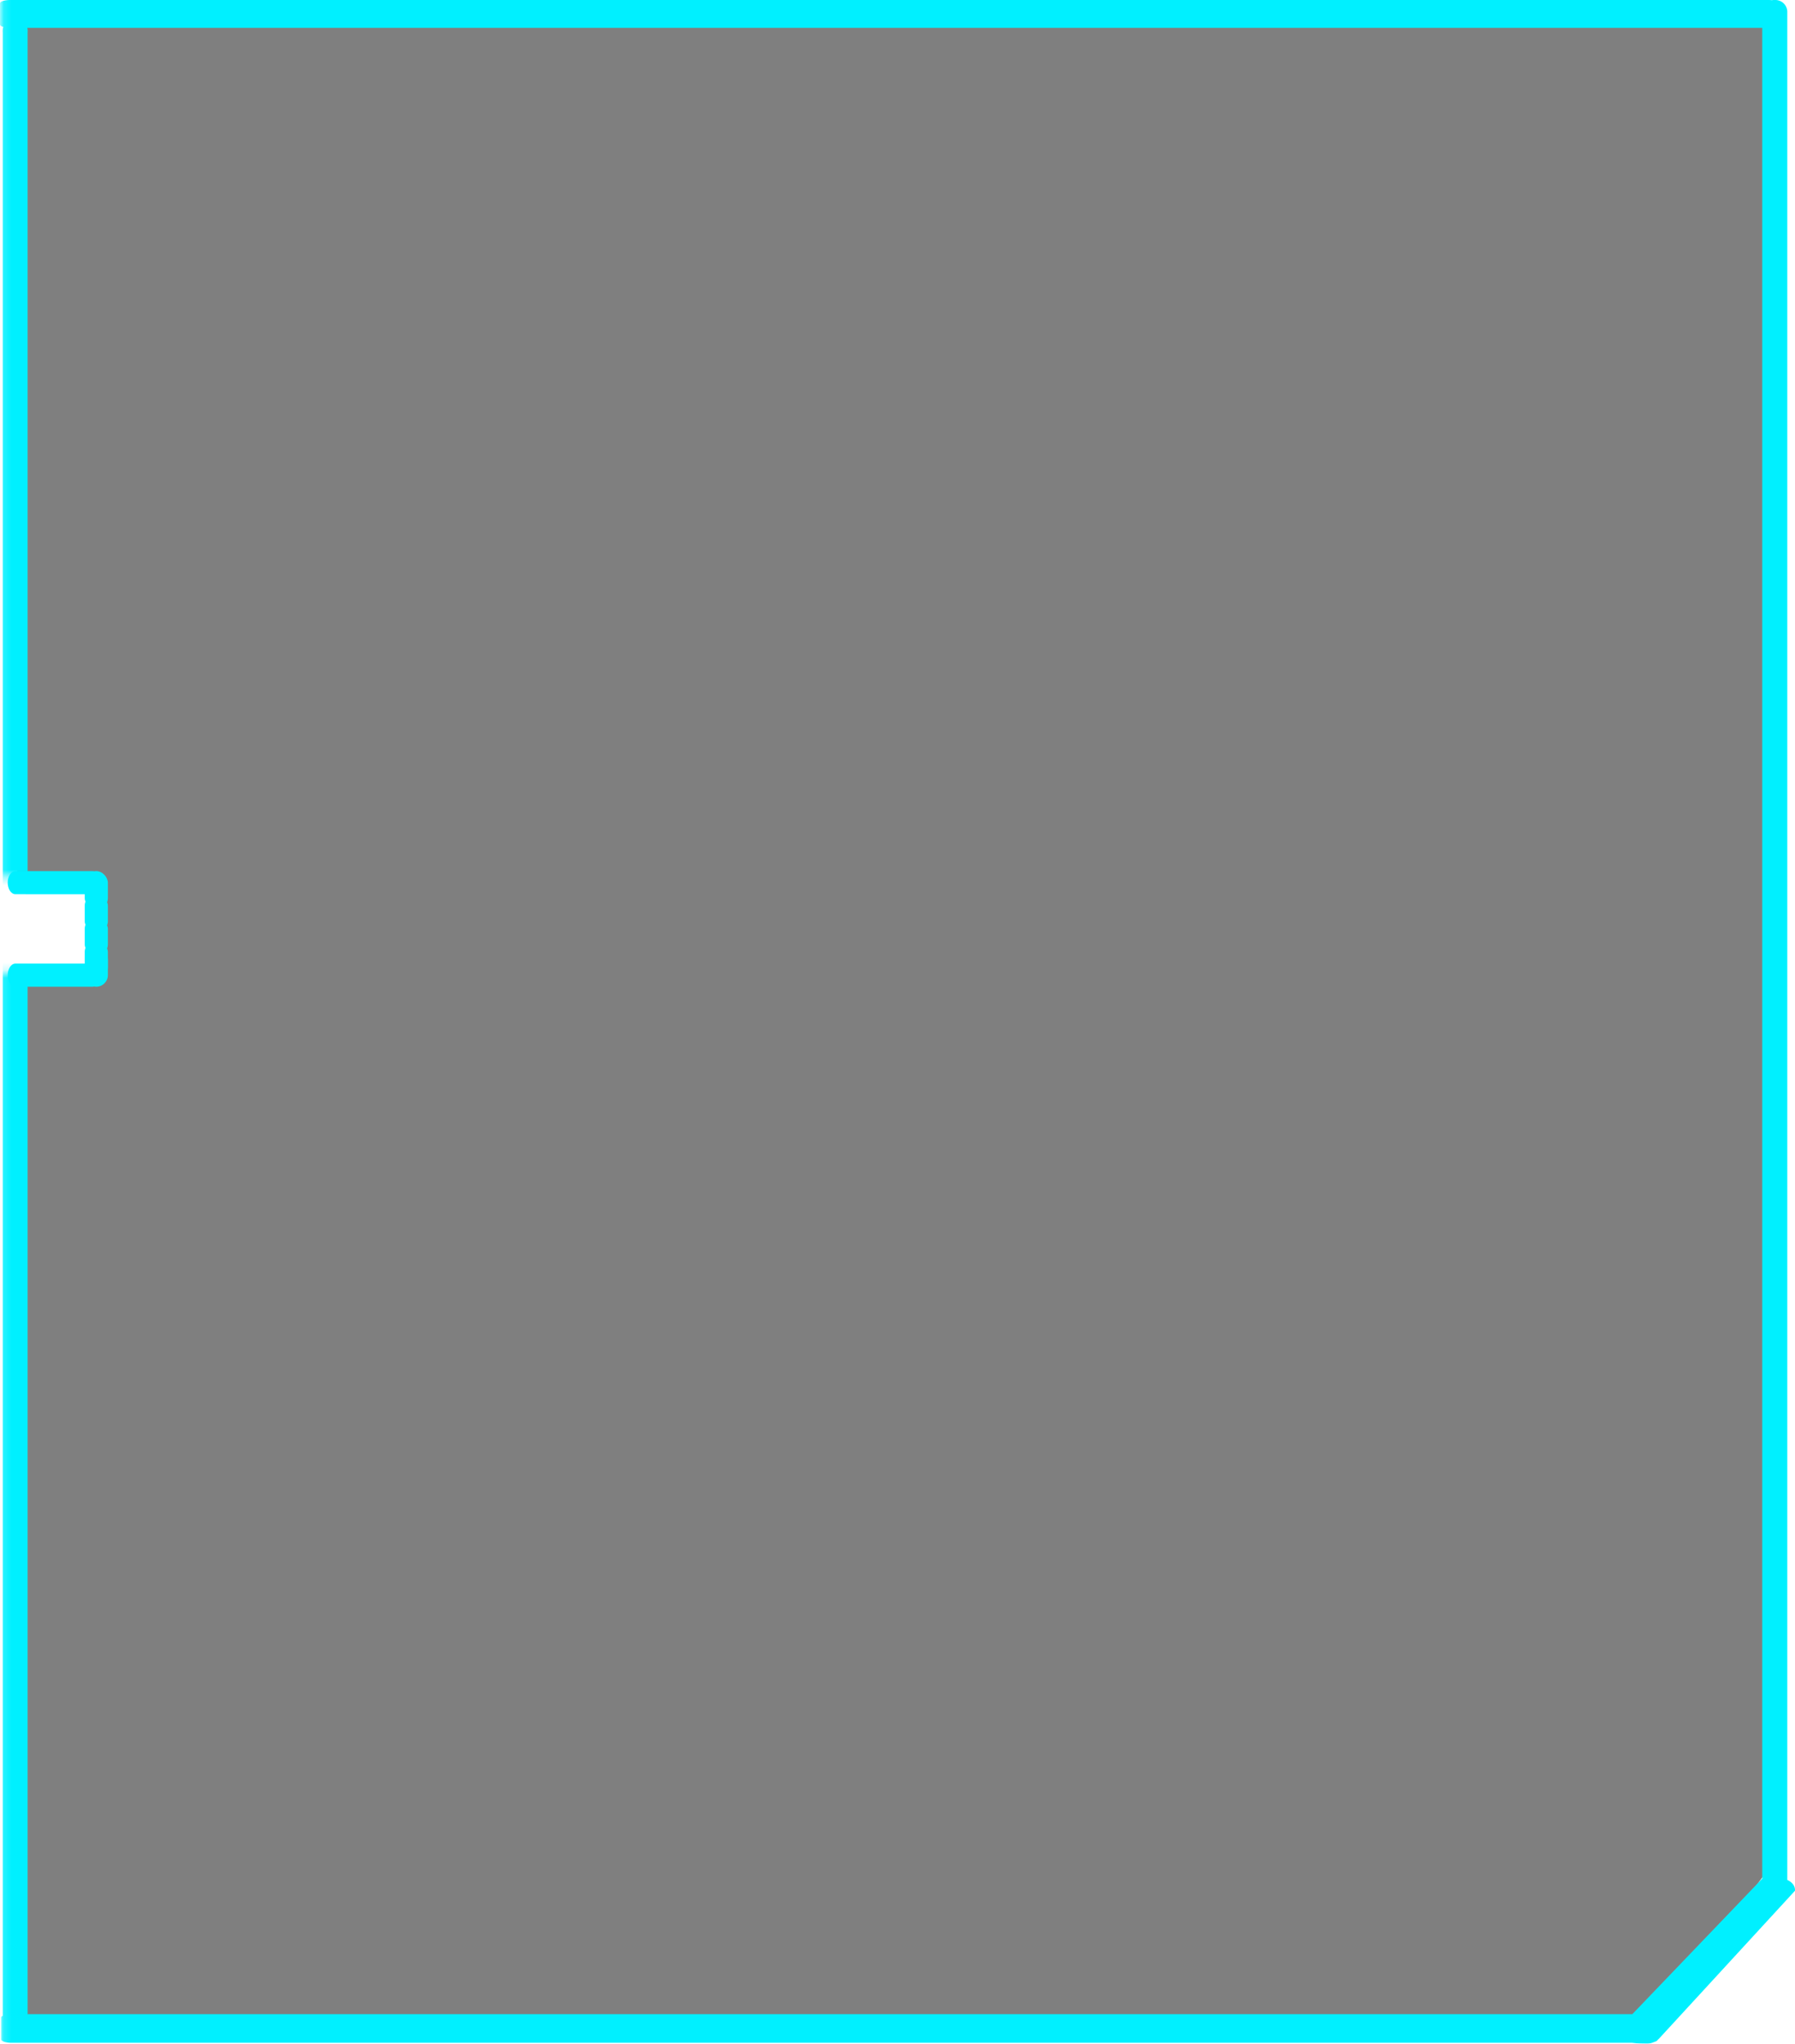 <svg id="Camada_1" data-name="Camada 1" xmlns="http://www.w3.org/2000/svg" xmlns:xlink="http://www.w3.org/1999/xlink" viewBox="0 0 233 265.11"><defs><style>.cls-1{fill:#fff;}.cls-1,.cls-2{fill-rule:evenodd;}.cls-2{fill-opacity:0.5;}.cls-3{mask:url(#mask);}.cls-4{fill:#00f0ff;}</style><mask id="mask" x="0" y="-28.65" width="260.17" height="297.23" maskUnits="userSpaceOnUse"><g id="path-1-inside-1_811_35607" data-name="path-1-inside-1 811 35607"><path class="cls-1" d="M260.17-28.65V156.24L241.51,268.58H.15V126.16H13.6V113.77H.15V-28.65Z"/></g></mask></defs><path class="cls-2" d="M229.76,1.09v241.1s-15.24,20.64-15.69,20.64H2.24c-.51,0,0-13.59,0-14.12V127.07A1.24,1.24,0,0,1,3.36,126h6.73a1.23,1.23,0,0,0,1.12-1.08l.07-9.71a1,1,0,0,0-.93-1l-7-.18A1.24,1.24,0,0,1,2.24,113V3.26A1.24,1.24,0,0,1,3.36,2.17L227.52,0C228,0,229.76.55,229.76,1.09Z"/><g class="cls-3"><path class="cls-4" d="M229.55,0H1.33C.6,0,0,.19,0,.43V3.18c0,.24.6.43,1.33.43H229.55c.73,0,1.33-.19,1.33-.43V.43C230.88.19,230.28,0,229.55,0ZM232,244.52V1.48A1.56,1.56,0,0,0,230.37,0h0a1.55,1.55,0,0,0-1.62,1.48v243a1.55,1.55,0,0,0,1.62,1.48h0A1.56,1.56,0,0,0,232,244.52ZM1.49,265H213.85c.74,0,1.34-.2,1.34-.45v-2.82c0-.25-.6-.45-1.34-.45H1.49c-.74,0-1.34.2-1.34.45v2.82C.15,264.8.75,265,1.49,265ZM.35,4.22V263A1.88,1.88,0,0,0,2,265H2A1.88,1.88,0,0,0,3.58,263V4.22A1.88,1.88,0,0,0,2,2.17H2A1.88,1.88,0,0,0,.35,4.22ZM213.59,265.11a2.35,2.35,0,0,0,1.76-.65L233,245.27s0-.07,0-.1h0c0-.83-.92-1.52-2.06-1.5-.73,0-1.4-.79-1.54-.65L210,263.25a11,11,0,0,0-.27,1.34h0A15.38,15.38,0,0,0,213.59,265.11Z"/></g><path class="cls-4" d="M12,125H2c-.55,0-1,.67-1,1.5H1c0,.83.45,1.5,1,1.5H12c.55,0,1-.67,1-1.5h0C13,125.67,12.55,125,12,125Z"/><path class="cls-4" d="M12,113H2c-.55,0-1,.67-1,1.5H1c0,.83.45,1.5,1,1.5H12c.55,0,1-.67,1-1.5h0C13,113.67,12.55,113,12,113Z"/><rect class="cls-4" x="11" y="113" width="3" height="5" rx="1.5"/><rect class="cls-4" x="11" y="116" width="3" height="5" rx="1.5"/><rect class="cls-4" x="11" y="119" width="3" height="5" rx="1.5"/><rect class="cls-4" x="11" y="122" width="3" height="5" rx="1.5"/><rect class="cls-4" x="11" y="123" width="3" height="5" rx="1.5"/></svg>
